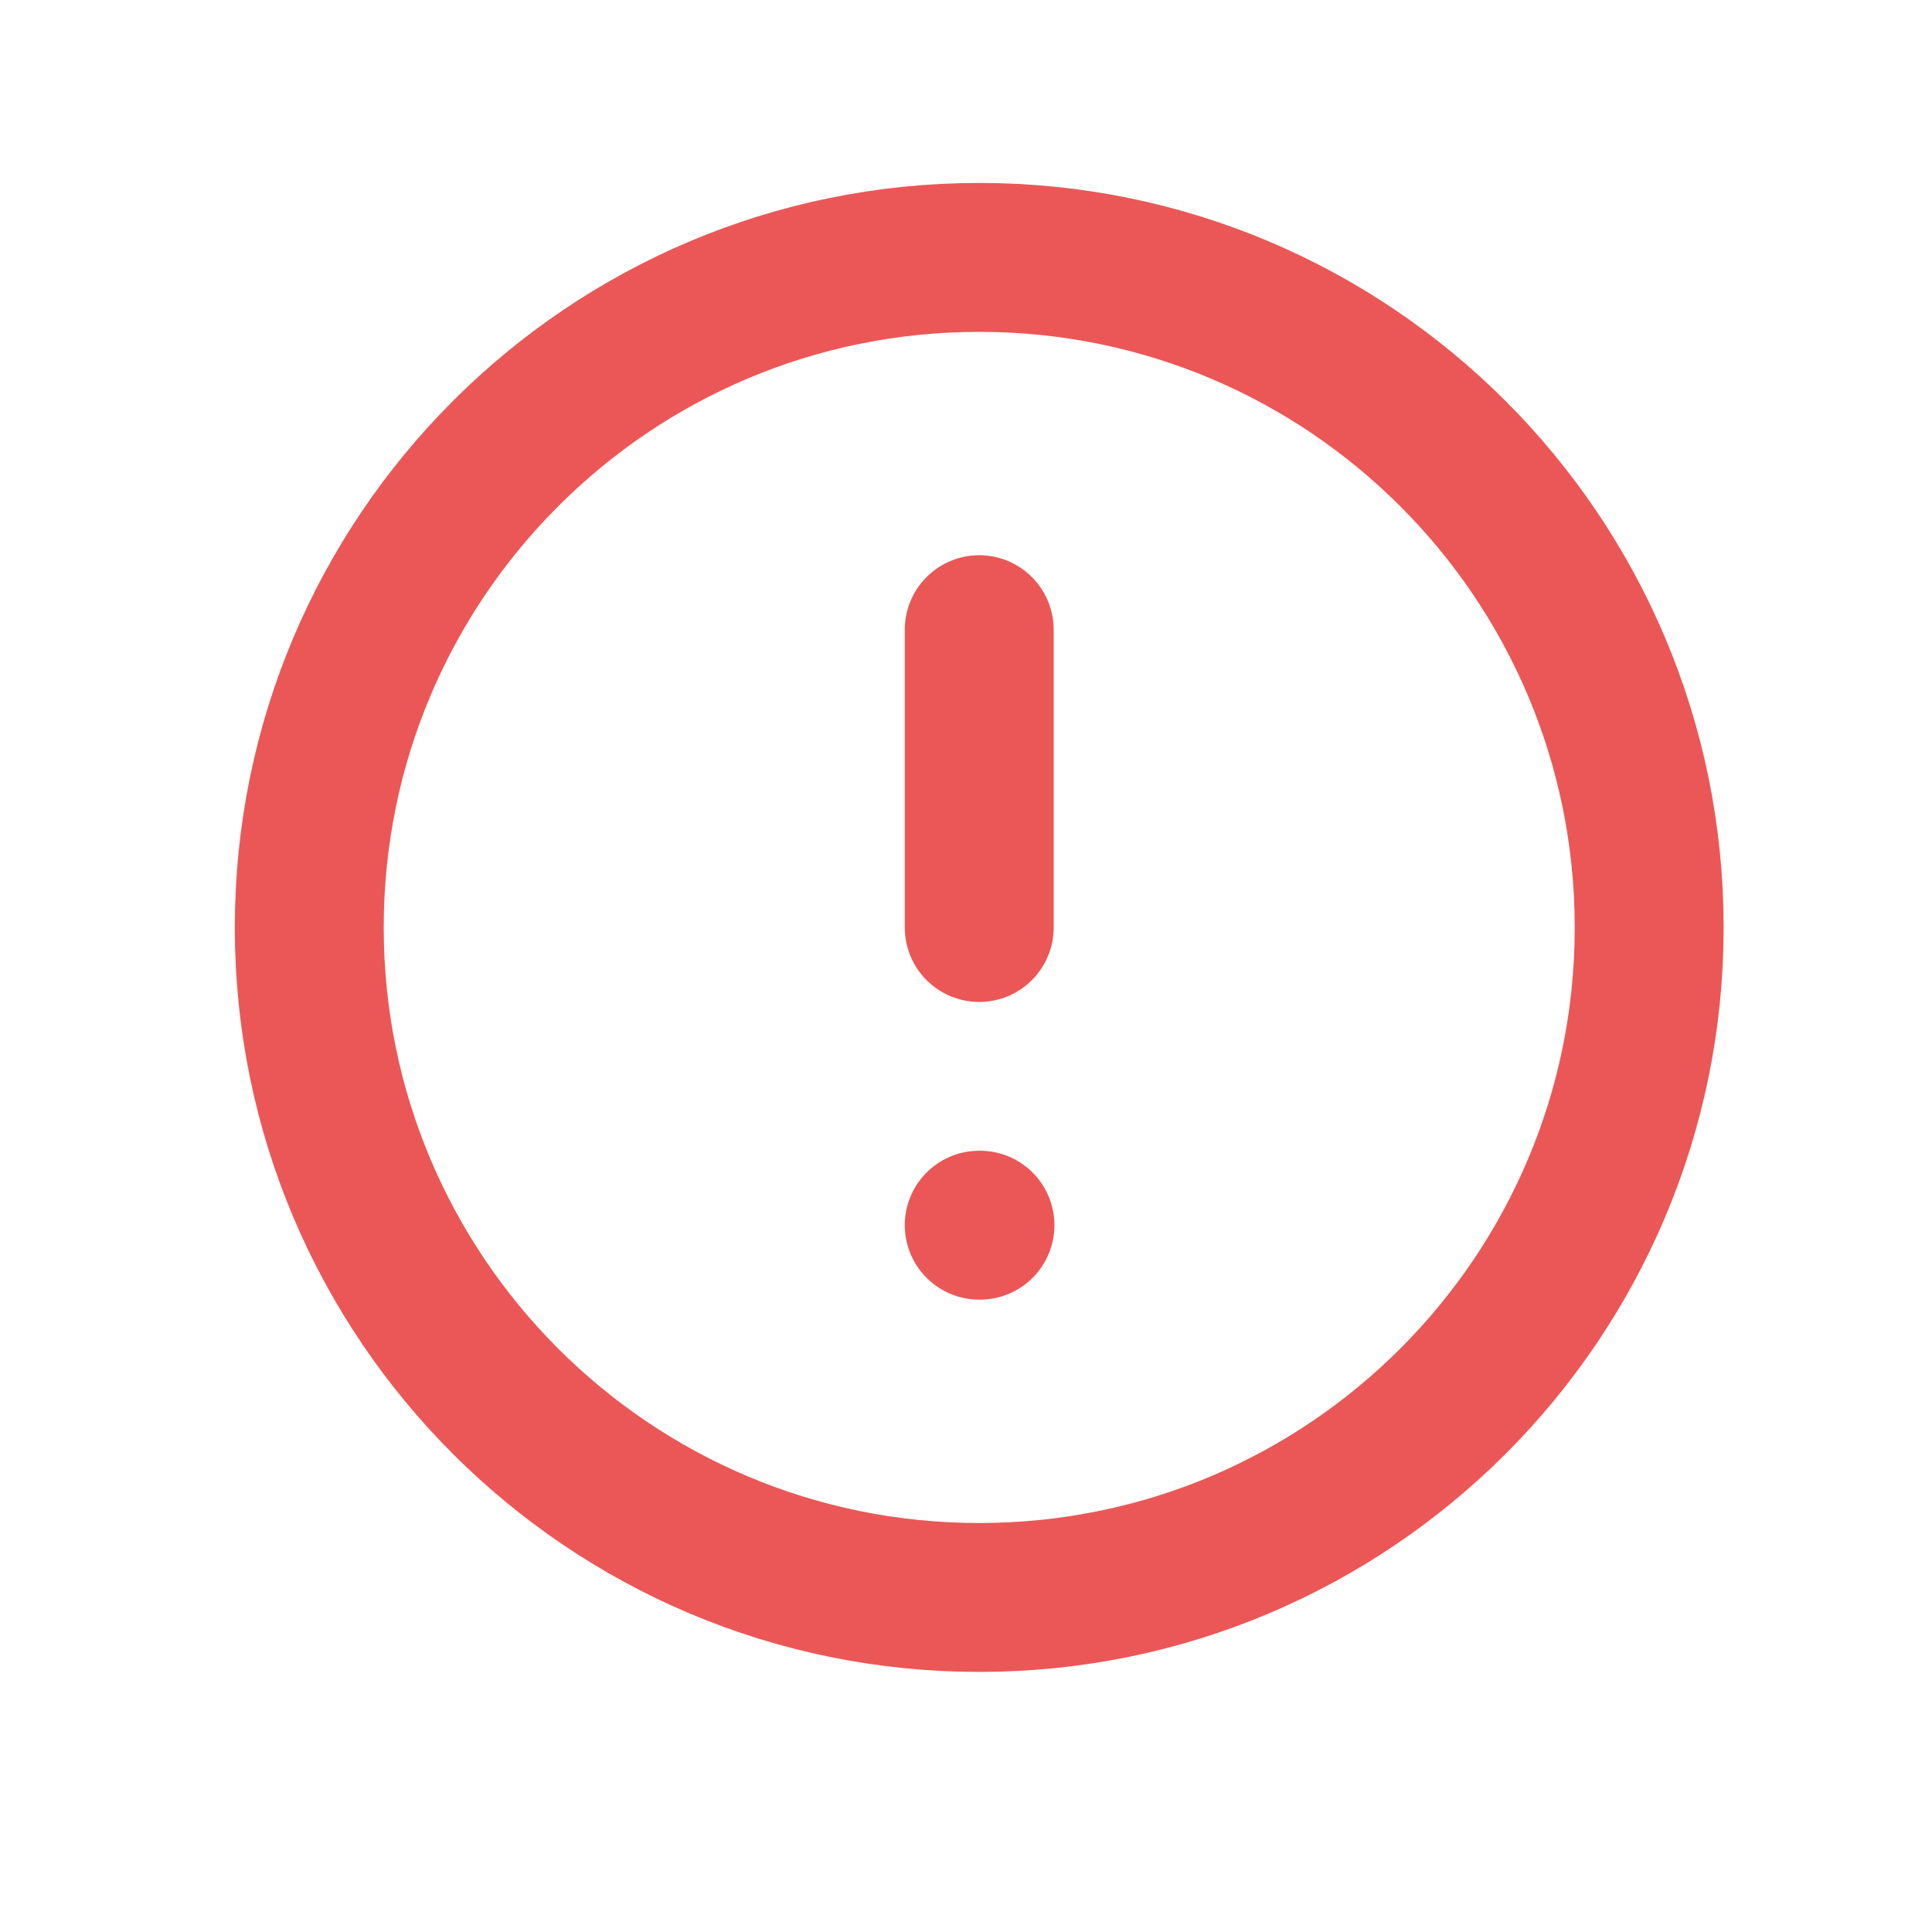 <svg width="13" height="13" viewBox="0 0 13 13" fill="none" xmlns="http://www.w3.org/2000/svg">
<path d="M6.589 4.237V6.241M6.589 8.244H6.594M11.097 6.241C11.097 8.73 9.079 10.749 6.589 10.749C4.099 10.749 2.081 8.73 2.081 6.241C2.081 3.751 4.099 1.732 6.589 1.732C9.079 1.732 11.097 3.751 11.097 6.241Z" stroke="#EB5757" stroke-width="1.002" stroke-linecap="round" stroke-linejoin="round"/>
</svg>
